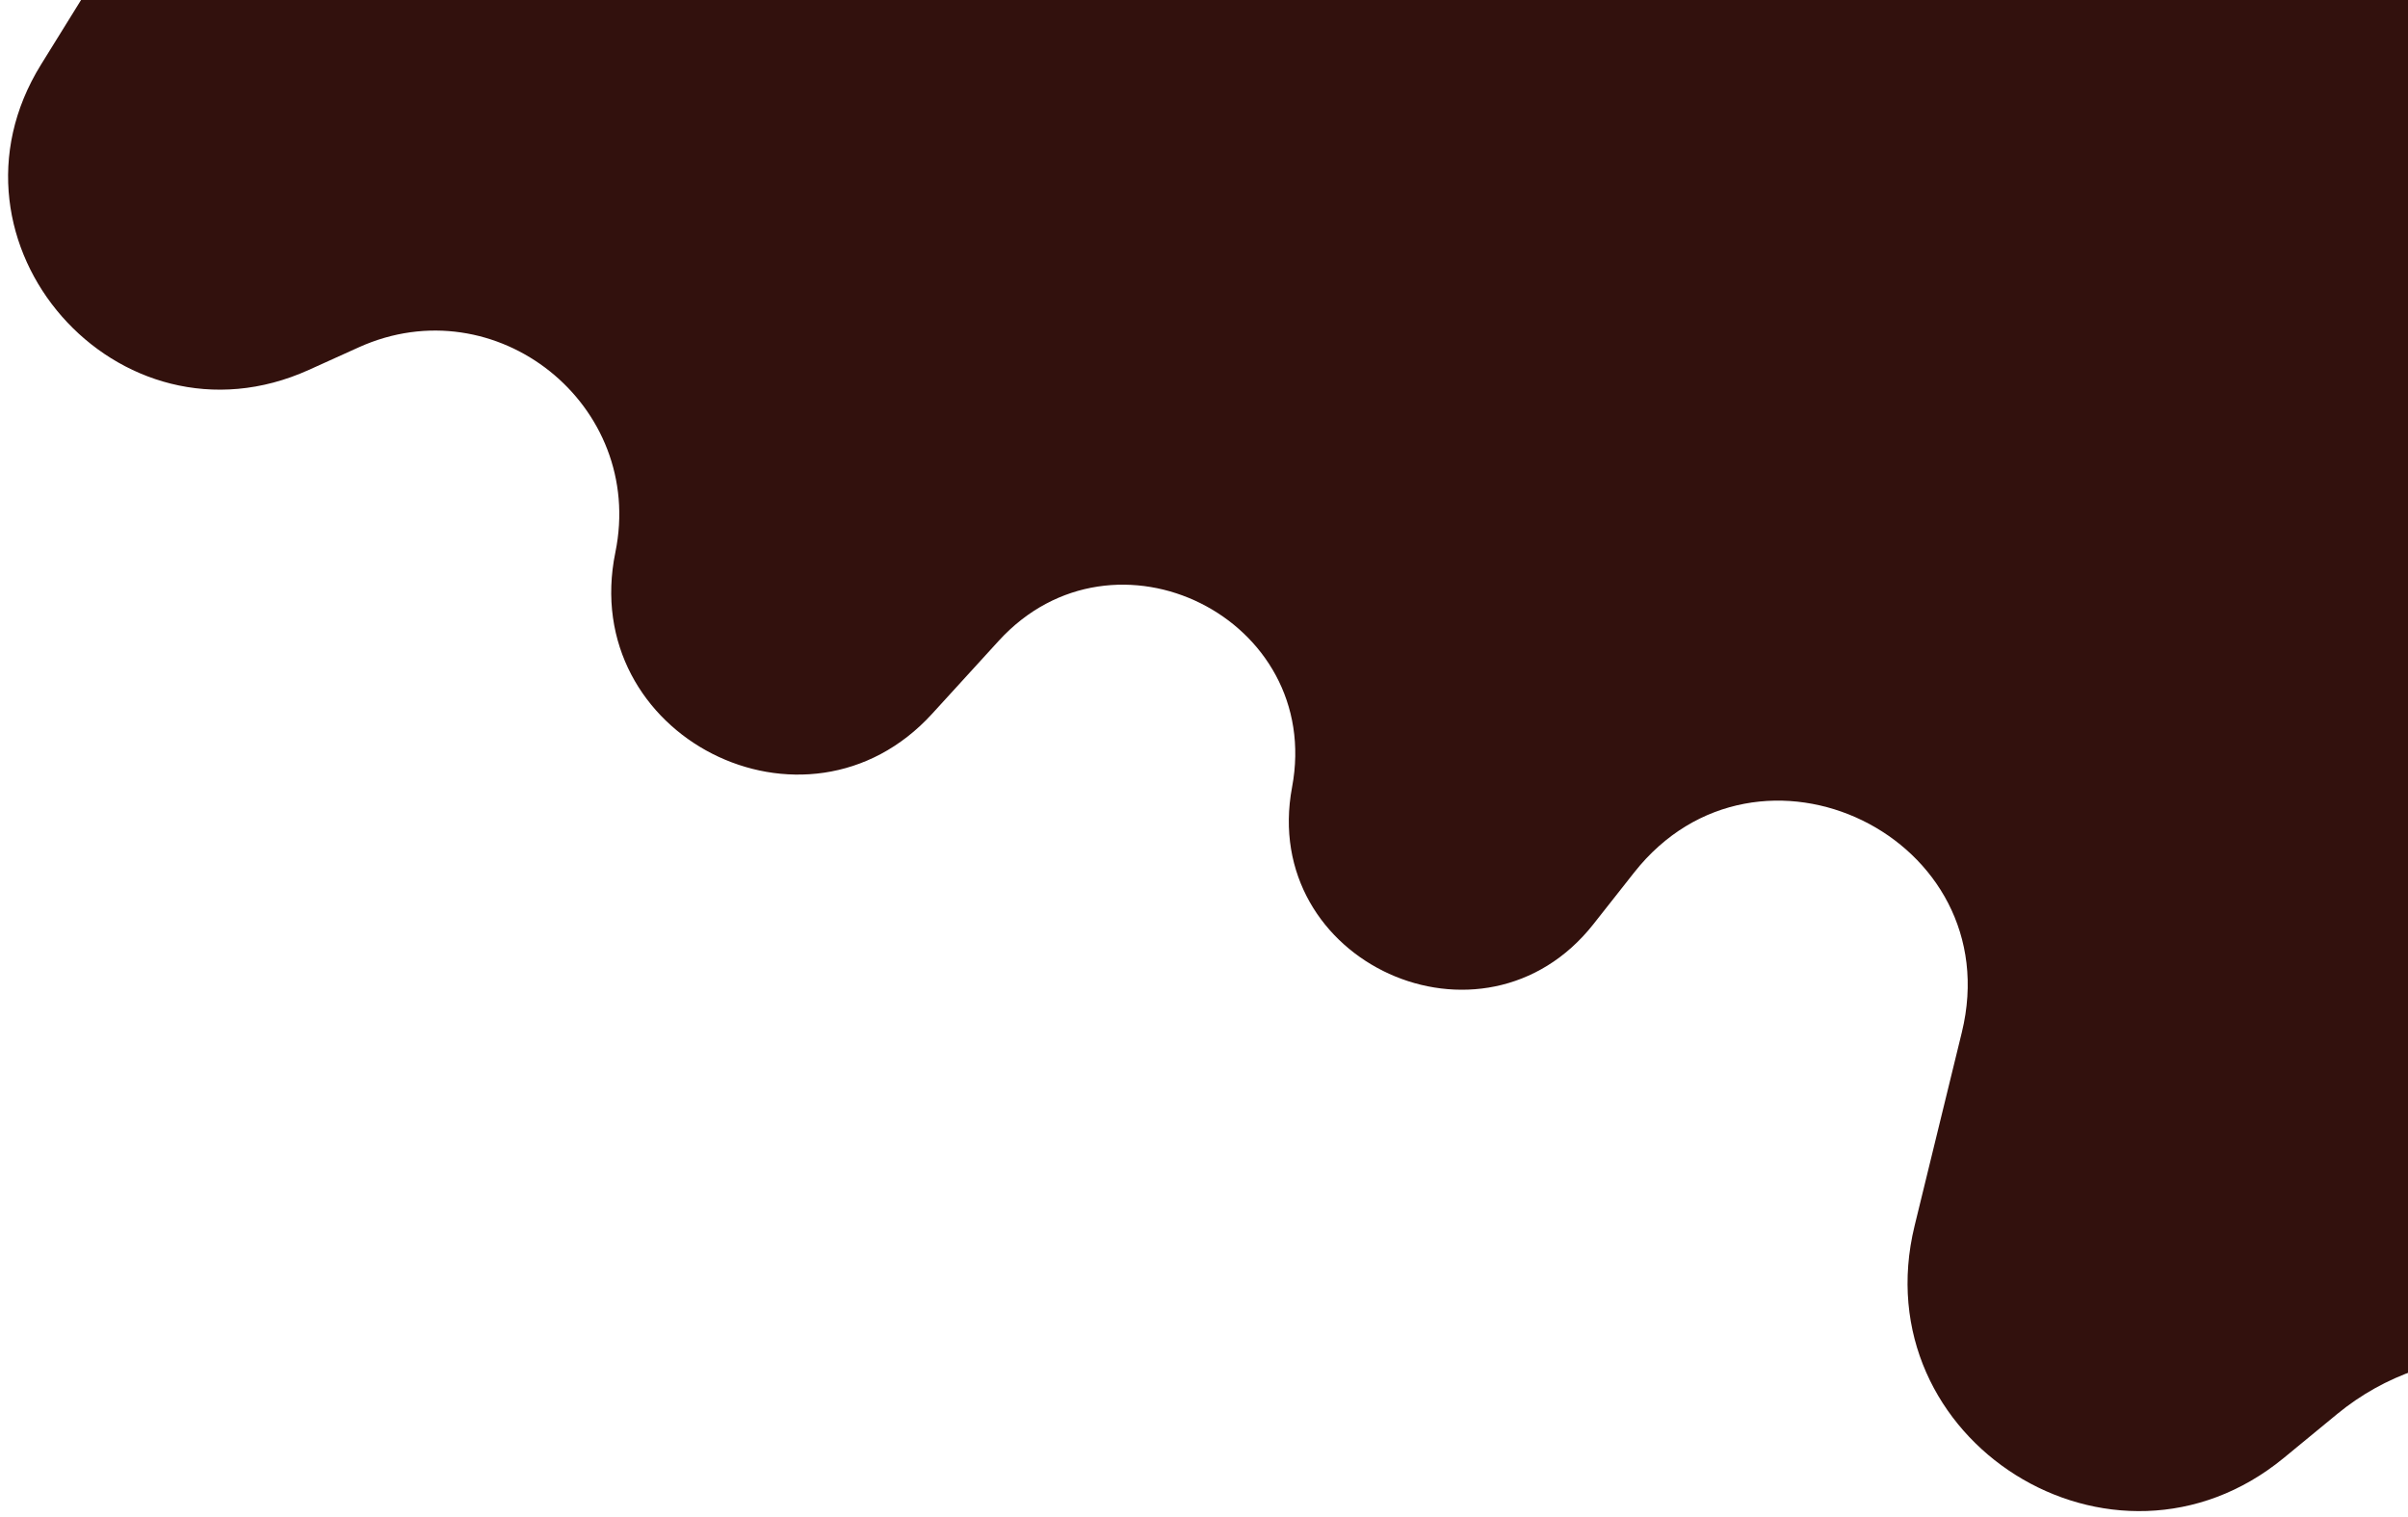 <svg width="273" height="172" viewBox="0 0 273 172" fill="none" xmlns="http://www.w3.org/2000/svg">
<path d="M4.652 7.319L16.657 -12.043C21.878 -20.464 30.92 -25.764 40.818 -26.205L274.164 -36.604C291.24 -37.364 305.5 -23.726 305.5 -6.633V123.063C305.5 135.886 297.351 147.291 285.22 151.445L273.914 155.317C270.665 156.43 267.641 158.118 264.988 160.3L258.933 165.282C239.587 181.198 211.12 163.313 217.061 138.977L222.417 117.043C227.808 94.96 199.328 81.08 185.257 98.932L180.653 104.772C168.15 120.635 142.762 109.101 146.484 89.249C150.07 70.126 126.335 58.291 113.219 72.662L105.681 80.921C91.366 96.606 65.495 83.428 69.764 62.627C73.196 45.908 56.227 32.345 40.675 39.377L35.024 41.933C13.361 51.728 -7.876 27.525 4.652 7.319Z" fill="#32110D"/>
</svg>
